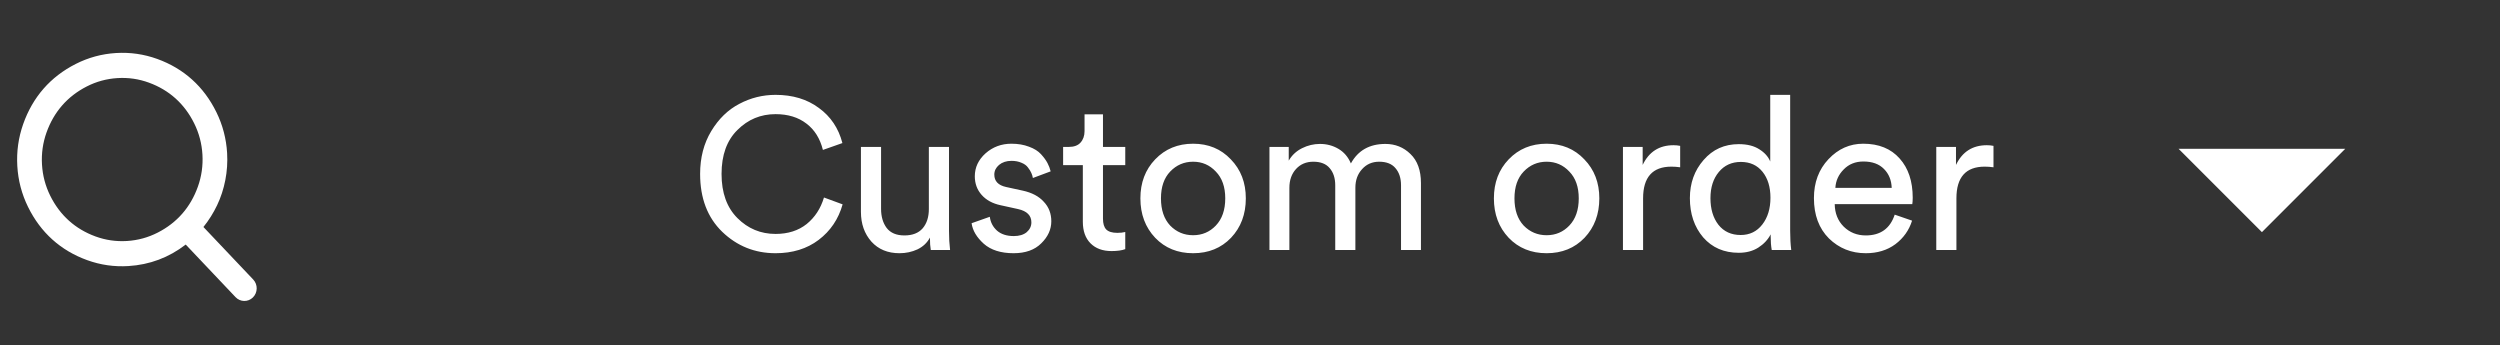 <svg width="210" height="29" viewBox="0 0 210 29" fill="none" xmlns="http://www.w3.org/2000/svg">
<rect x="0" y="0" width="210" height="29" fill="#333333" stroke="none"/>
<path d="M17.088 19.068L21.27 23.48C21.671 23.903 21.658 24.582 21.241 24.989C20.83 25.39 20.181 25.377 19.786 24.96L15.601 20.543C14.179 21.637 12.575 22.239 10.789 22.349C9.596 22.422 8.441 22.257 7.323 21.852C6.205 21.447 5.23 20.87 4.398 20.12C3.565 19.371 2.884 18.457 2.354 17.379C1.825 16.301 1.524 15.156 1.454 13.944C1.383 12.733 1.547 11.56 1.947 10.424C2.347 9.289 2.917 8.298 3.656 7.451C4.395 6.605 5.296 5.913 6.359 5.373C7.421 4.834 8.549 4.528 9.742 4.454C10.935 4.381 12.091 4.547 13.209 4.951C14.326 5.356 15.302 5.933 16.134 6.683C16.966 7.432 17.648 8.346 18.177 9.424C18.707 10.503 19.007 11.648 19.078 12.859C19.123 13.627 19.072 14.385 18.926 15.132C18.78 15.879 18.551 16.581 18.238 17.237C17.925 17.893 17.542 18.504 17.088 19.068ZM10.666 20.244C11.58 20.187 12.441 19.952 13.251 19.537C14.061 19.123 14.748 18.592 15.313 17.945C15.878 17.298 16.315 16.542 16.623 15.676C16.932 14.81 17.059 13.914 17.005 12.987C16.95 12.059 16.72 11.185 16.312 10.363C15.905 9.541 15.383 8.844 14.747 8.271C14.111 7.698 13.366 7.256 12.514 6.944C11.662 6.631 10.779 6.503 9.865 6.56C8.952 6.616 8.091 6.851 7.281 7.266C6.471 7.68 5.784 8.211 5.219 8.858C4.654 9.505 4.217 10.261 3.908 11.127C3.6 11.993 3.473 12.889 3.527 13.817C3.581 14.744 3.812 15.619 4.219 16.44C4.627 17.262 5.149 17.959 5.785 18.532C6.421 19.105 7.166 19.547 8.018 19.86C8.87 20.172 9.753 20.3 10.666 20.244Z" fill="white"/>
<path d="M65.146 21.27C63.406 21.27 61.912 20.67 60.664 19.47C59.428 18.27 58.81 16.65 58.81 14.61C58.81 13.242 59.122 12.042 59.746 11.01C60.37 9.978 61.156 9.216 62.104 8.724C63.052 8.22 64.066 7.968 65.146 7.968C66.586 7.968 67.798 8.334 68.782 9.066C69.778 9.786 70.438 10.77 70.762 12.018L69.124 12.594C68.884 11.634 68.422 10.896 67.738 10.38C67.054 9.852 66.19 9.588 65.146 9.588C63.898 9.588 62.83 10.032 61.942 10.92C61.054 11.796 60.61 13.026 60.61 14.61C60.61 16.194 61.054 17.43 61.942 18.318C62.83 19.206 63.898 19.65 65.146 19.65C66.19 19.65 67.06 19.374 67.756 18.822C68.452 18.258 68.938 17.514 69.214 16.59L70.78 17.166C70.432 18.402 69.76 19.398 68.764 20.154C67.78 20.898 66.574 21.27 65.146 21.27ZM78.114 19.956C77.886 20.388 77.538 20.718 77.07 20.946C76.602 21.162 76.098 21.27 75.558 21.27C74.574 21.27 73.788 20.946 73.2 20.298C72.612 19.638 72.318 18.804 72.318 17.796V12.342H74.01V17.544C74.01 18.192 74.166 18.726 74.478 19.146C74.802 19.566 75.3 19.776 75.972 19.776C76.644 19.776 77.154 19.578 77.502 19.182C77.85 18.774 78.024 18.234 78.024 17.562V12.342H79.716V19.398C79.716 19.962 79.746 20.496 79.806 21H78.186C78.138 20.736 78.114 20.388 78.114 19.956ZM81.614 18.75L83.144 18.21C83.204 18.678 83.408 19.068 83.756 19.38C84.104 19.68 84.572 19.83 85.16 19.83C85.616 19.83 85.976 19.722 86.24 19.506C86.504 19.278 86.636 19.002 86.636 18.678C86.636 18.102 86.264 17.73 85.52 17.562L84.044 17.238C83.372 17.094 82.844 16.806 82.46 16.374C82.076 15.942 81.884 15.42 81.884 14.808C81.884 14.064 82.184 13.422 82.784 12.882C83.396 12.342 84.122 12.072 84.962 12.072C85.514 12.072 86.006 12.156 86.438 12.324C86.87 12.48 87.206 12.69 87.446 12.954C87.686 13.218 87.866 13.464 87.986 13.692C88.106 13.92 88.196 14.154 88.256 14.394L86.762 14.952C86.738 14.808 86.696 14.67 86.636 14.538C86.576 14.394 86.48 14.238 86.348 14.07C86.228 13.902 86.048 13.77 85.808 13.674C85.568 13.566 85.286 13.512 84.962 13.512C84.542 13.512 84.194 13.626 83.918 13.854C83.654 14.082 83.522 14.352 83.522 14.664C83.522 15.216 83.852 15.564 84.512 15.708L85.916 16.014C86.684 16.182 87.272 16.494 87.68 16.95C88.1 17.394 88.31 17.94 88.31 18.588C88.31 19.272 88.028 19.89 87.464 20.442C86.912 20.994 86.138 21.27 85.142 21.27C84.074 21.27 83.24 21.006 82.64 20.478C82.04 19.938 81.698 19.362 81.614 18.75ZM92.65 9.606V12.342H94.522V13.872H92.65V18.372C92.65 18.78 92.74 19.08 92.92 19.272C93.112 19.464 93.424 19.56 93.856 19.56C94.108 19.56 94.33 19.536 94.522 19.488V20.928C94.234 21.036 93.85 21.09 93.37 21.09C92.626 21.09 92.038 20.874 91.606 20.442C91.174 20.01 90.958 19.404 90.958 18.624V13.872H89.302V12.342H89.77C90.214 12.342 90.544 12.222 90.76 11.982C90.988 11.73 91.102 11.406 91.102 11.01V9.606H92.65ZM98.295 18.948C98.823 19.488 99.465 19.758 100.221 19.758C100.977 19.758 101.613 19.488 102.129 18.948C102.657 18.396 102.921 17.634 102.921 16.662C102.921 15.702 102.657 14.952 102.129 14.412C101.613 13.86 100.977 13.584 100.221 13.584C99.465 13.584 98.823 13.86 98.295 14.412C97.779 14.952 97.521 15.702 97.521 16.662C97.521 17.634 97.779 18.396 98.295 18.948ZM97.035 13.386C97.875 12.51 98.937 12.072 100.221 12.072C101.505 12.072 102.561 12.51 103.389 13.386C104.229 14.25 104.649 15.342 104.649 16.662C104.649 17.994 104.235 19.098 103.407 19.974C102.579 20.838 101.517 21.27 100.221 21.27C98.925 21.27 97.863 20.838 97.035 19.974C96.207 19.098 95.793 17.994 95.793 16.662C95.793 15.342 96.207 14.25 97.035 13.386ZM108.308 21H106.634V12.342H108.254V13.494C108.518 13.038 108.89 12.69 109.37 12.45C109.85 12.21 110.354 12.09 110.882 12.09C111.446 12.09 111.962 12.228 112.43 12.504C112.898 12.78 113.246 13.188 113.474 13.728C114.074 12.636 115.04 12.09 116.372 12.09C117.2 12.09 117.902 12.372 118.478 12.936C119.066 13.5 119.36 14.316 119.36 15.384V21H117.686V15.564C117.686 14.964 117.53 14.484 117.218 14.124C116.918 13.764 116.462 13.584 115.85 13.584C115.262 13.584 114.782 13.794 114.41 14.214C114.038 14.622 113.852 15.138 113.852 15.762V21H112.16V15.564C112.16 14.964 112.004 14.484 111.692 14.124C111.392 13.764 110.936 13.584 110.324 13.584C109.724 13.584 109.238 13.788 108.866 14.196C108.494 14.604 108.308 15.132 108.308 15.78V21ZM127.989 18.948C128.517 19.488 129.159 19.758 129.915 19.758C130.671 19.758 131.307 19.488 131.823 18.948C132.351 18.396 132.615 17.634 132.615 16.662C132.615 15.702 132.351 14.952 131.823 14.412C131.307 13.86 130.671 13.584 129.915 13.584C129.159 13.584 128.517 13.86 127.989 14.412C127.473 14.952 127.215 15.702 127.215 16.662C127.215 17.634 127.473 18.396 127.989 18.948ZM126.729 13.386C127.569 12.51 128.631 12.072 129.915 12.072C131.199 12.072 132.255 12.51 133.083 13.386C133.923 14.25 134.343 15.342 134.343 16.662C134.343 17.994 133.929 19.098 133.101 19.974C132.273 20.838 131.211 21.27 129.915 21.27C128.619 21.27 127.557 20.838 126.729 19.974C125.901 19.098 125.487 17.994 125.487 16.662C125.487 15.342 125.901 14.25 126.729 13.386ZM141.134 12.252V14.052C140.882 14.016 140.636 13.998 140.396 13.998C138.812 13.998 138.02 14.886 138.02 16.662V21H136.328V12.342H137.984V13.854C138.512 12.75 139.376 12.198 140.576 12.198C140.768 12.198 140.954 12.216 141.134 12.252ZM143.678 16.644C143.678 17.556 143.9 18.3 144.344 18.876C144.8 19.452 145.424 19.74 146.216 19.74C146.972 19.74 147.578 19.446 148.034 18.858C148.49 18.27 148.718 17.52 148.718 16.608C148.718 15.708 148.496 14.982 148.052 14.43C147.608 13.878 147.002 13.602 146.234 13.602C145.466 13.602 144.848 13.884 144.38 14.448C143.912 15.012 143.678 15.744 143.678 16.644ZM148.736 19.83V19.686C148.508 20.13 148.16 20.502 147.692 20.802C147.236 21.09 146.69 21.234 146.054 21.234C144.818 21.234 143.822 20.802 143.066 19.938C142.322 19.062 141.95 17.964 141.95 16.644C141.95 15.384 142.334 14.316 143.102 13.44C143.87 12.552 144.854 12.108 146.054 12.108C146.762 12.108 147.338 12.252 147.782 12.54C148.226 12.816 148.532 13.158 148.7 13.566V7.968H150.374V19.398C150.374 19.986 150.404 20.52 150.464 21H148.826C148.766 20.664 148.736 20.274 148.736 19.83ZM154.17 15.78H158.904C158.88 15.132 158.664 14.604 158.256 14.196C157.848 13.776 157.272 13.566 156.528 13.566C155.856 13.566 155.304 13.788 154.872 14.232C154.44 14.664 154.206 15.18 154.17 15.78ZM159.156 18.03L160.614 18.534C160.362 19.338 159.894 19.998 159.21 20.514C158.526 21.018 157.698 21.27 156.726 21.27C155.514 21.27 154.482 20.856 153.63 20.028C152.79 19.188 152.37 18.06 152.37 16.644C152.37 15.324 152.778 14.232 153.594 13.368C154.41 12.504 155.382 12.072 156.51 12.072C157.818 12.072 158.838 12.486 159.57 13.314C160.302 14.13 160.668 15.228 160.668 16.608C160.668 16.824 160.656 17.004 160.632 17.148H154.116C154.128 17.916 154.38 18.546 154.872 19.038C155.376 19.53 155.994 19.776 156.726 19.776C157.962 19.776 158.772 19.194 159.156 18.03ZM167.453 12.252V14.052C167.201 14.016 166.955 13.998 166.715 13.998C165.131 13.998 164.339 14.886 164.339 16.662V21H162.647V12.342H164.303V13.854C164.831 12.75 165.695 12.198 166.895 12.198C167.087 12.198 167.273 12.216 167.453 12.252Z" fill="white"/>
<path d="M190 19.5L183 12.5L197 12.5L190 19.5Z" fill="white"/>
</svg>
